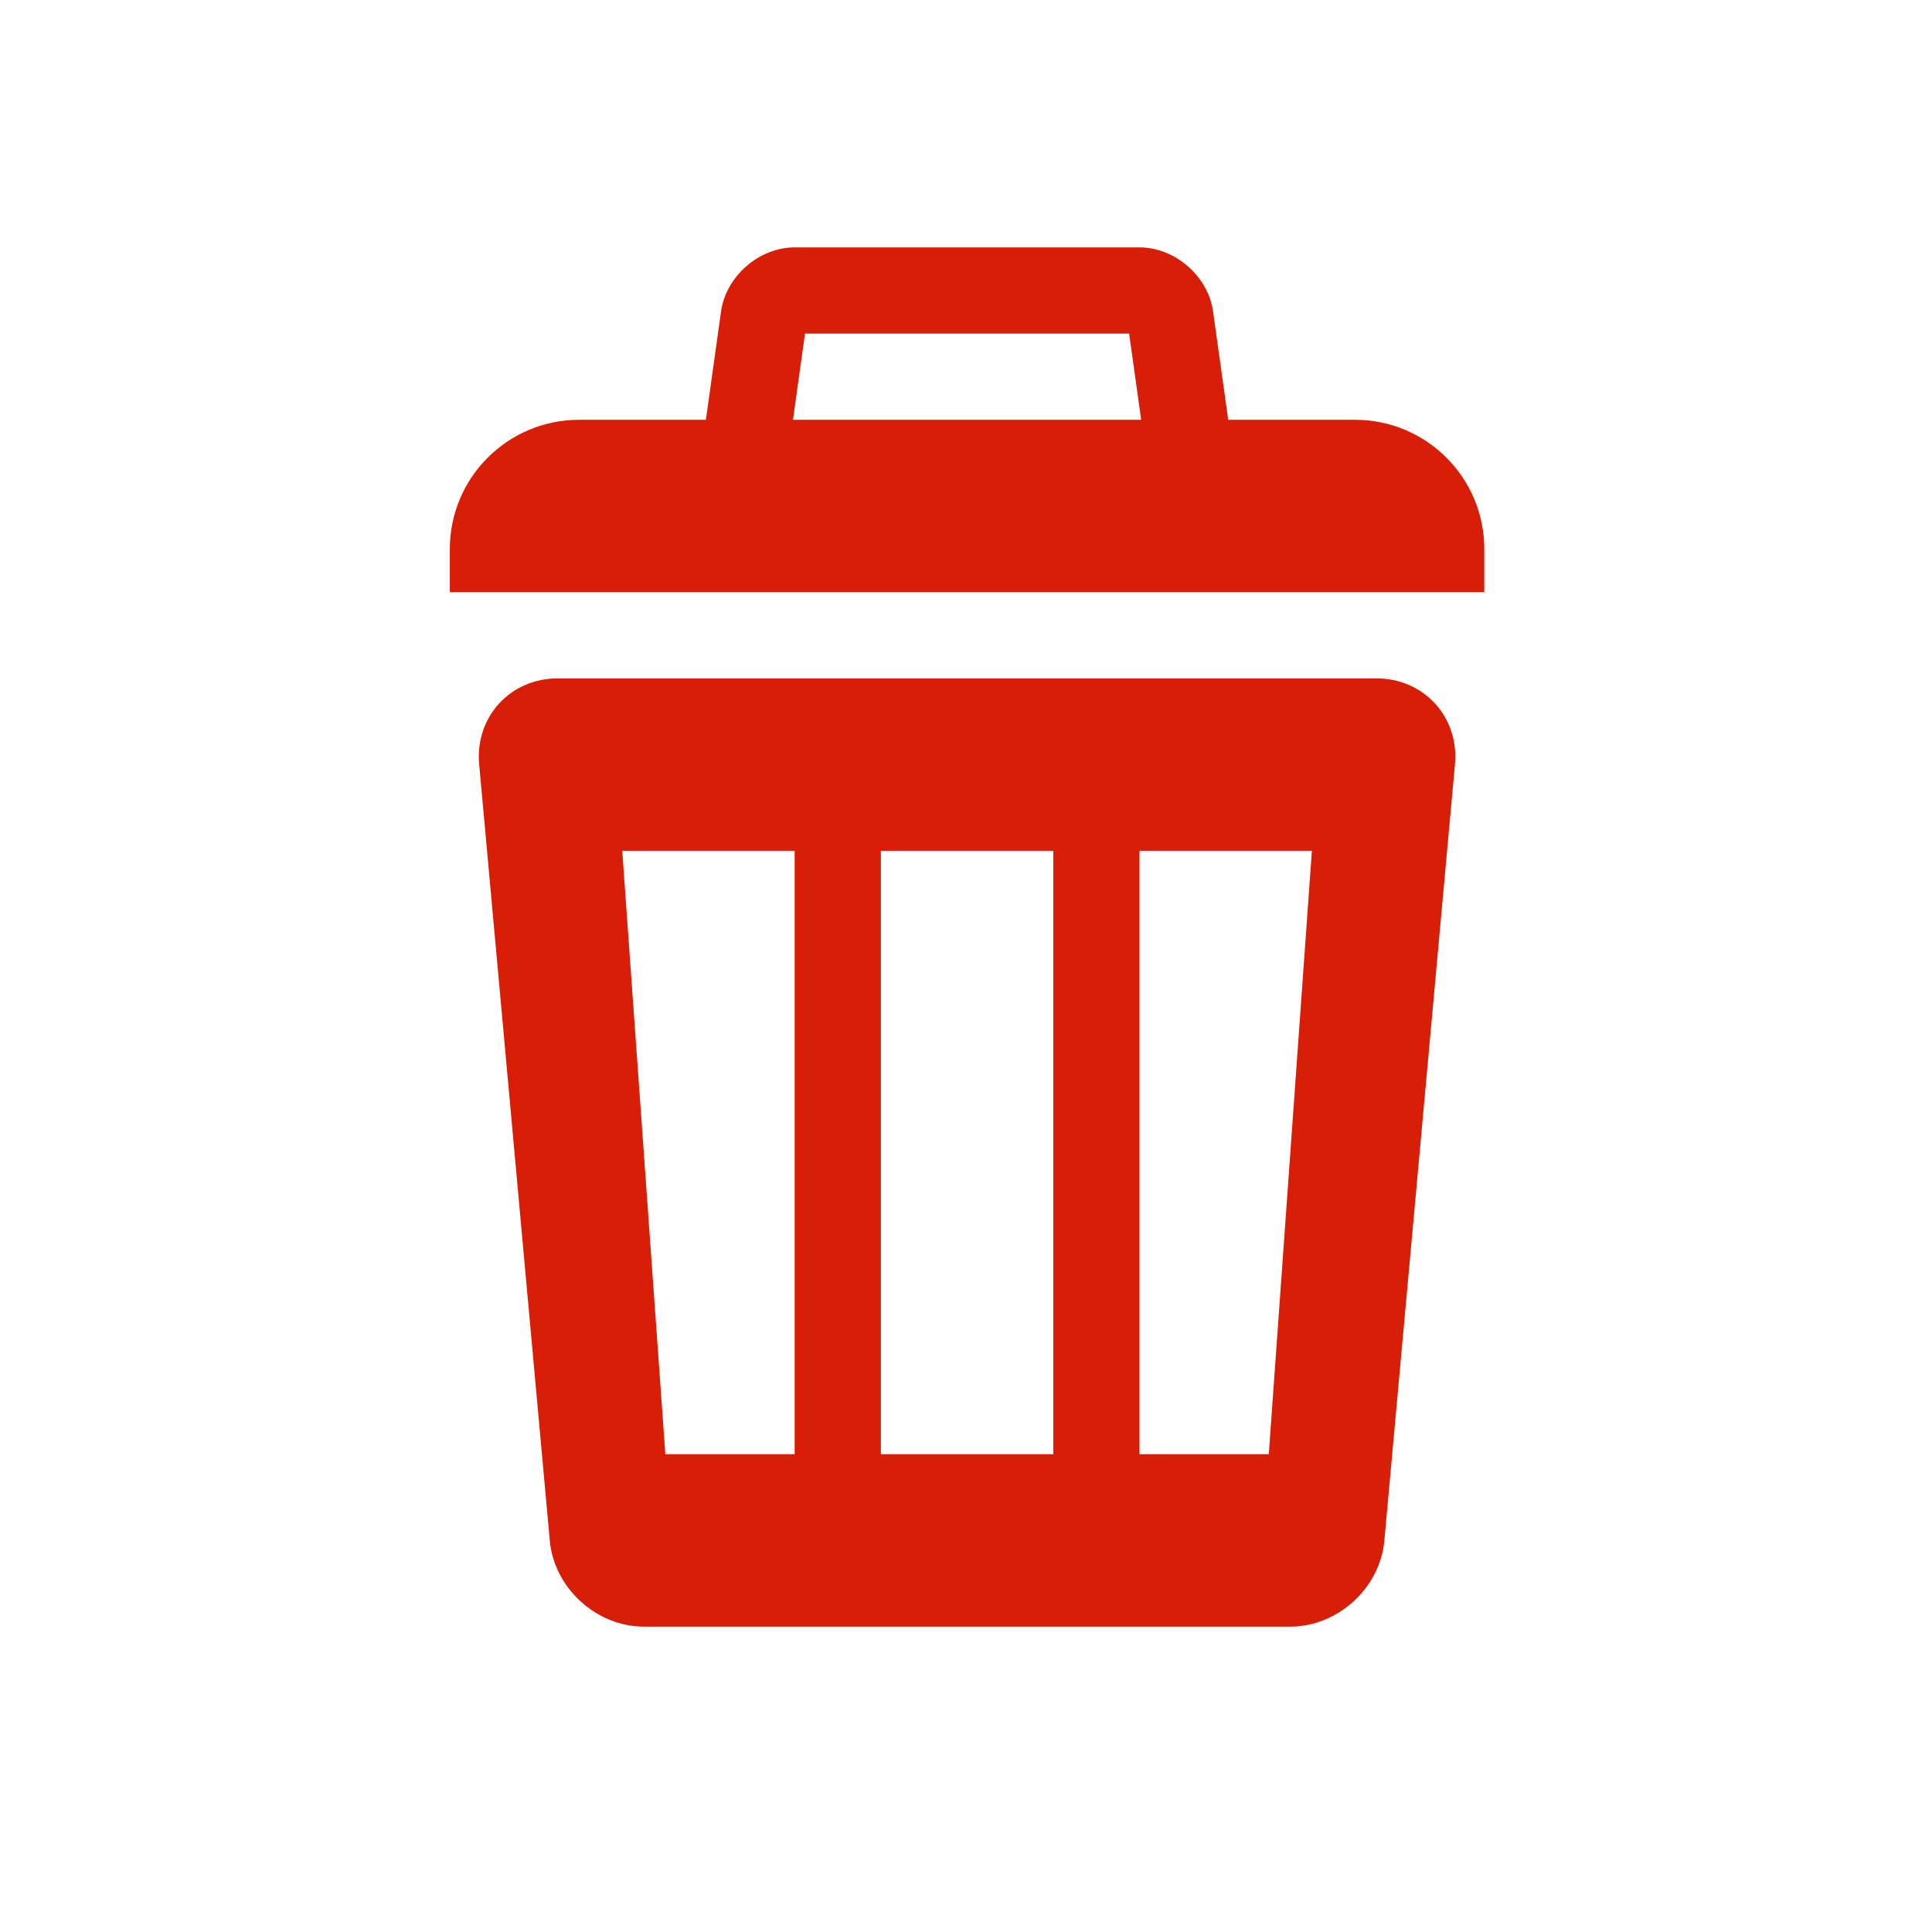 <?xml version="1.0" standalone="no"?><!DOCTYPE svg PUBLIC "-//W3C//DTD SVG 1.1//EN" "http://www.w3.org/Graphics/SVG/1.1/DTD/svg11.dtd"><svg t="1572330342940" class="icon" viewBox="0 0 1024 1024" version="1.1" xmlns="http://www.w3.org/2000/svg" p-id="1362" xmlns:xlink="http://www.w3.org/1999/xlink" width="200" height="200"><defs><style type="text/css"></style></defs><path d="M718.174 222.501H306.954c-37.859 0-68.537 30.675-68.537 68.534v22.845h548.292V291.034c0-37.859-30.676-68.534-68.536-68.534M598.458 176.812l10.085 72.103H416.587l10.083-72.103H598.458m5.489-45.689H421.183c-18.853 0-36.387 15.26-39.02 33.954l-13.364 95.596c-2.61 18.671 10.688 33.932 29.539 33.932h228.454c18.851 0 32.15-15.26 29.516-33.955l-13.364-95.595c-2.613-18.672-20.147-33.932-38.998-33.932m125.648 228.445H295.532c-25.121 0-43.84 20.48-41.563 45.51l37.437 411.558c2.253 25.031 24.697 45.511 49.818 45.511H683.905c25.121 0 47.565-20.48 49.819-45.51l37.436-411.558c2.275-25.031-16.444-45.511-41.565-45.511M421.183 770.768h-68.537l-22.845-319.823h91.382V770.768z m137.072-1e-8H466.873V450.946h91.382V770.768z m114.227 0h-68.537V450.946h91.383L672.482 770.768z" fill="#d81e06" p-id="1363"></path></svg>